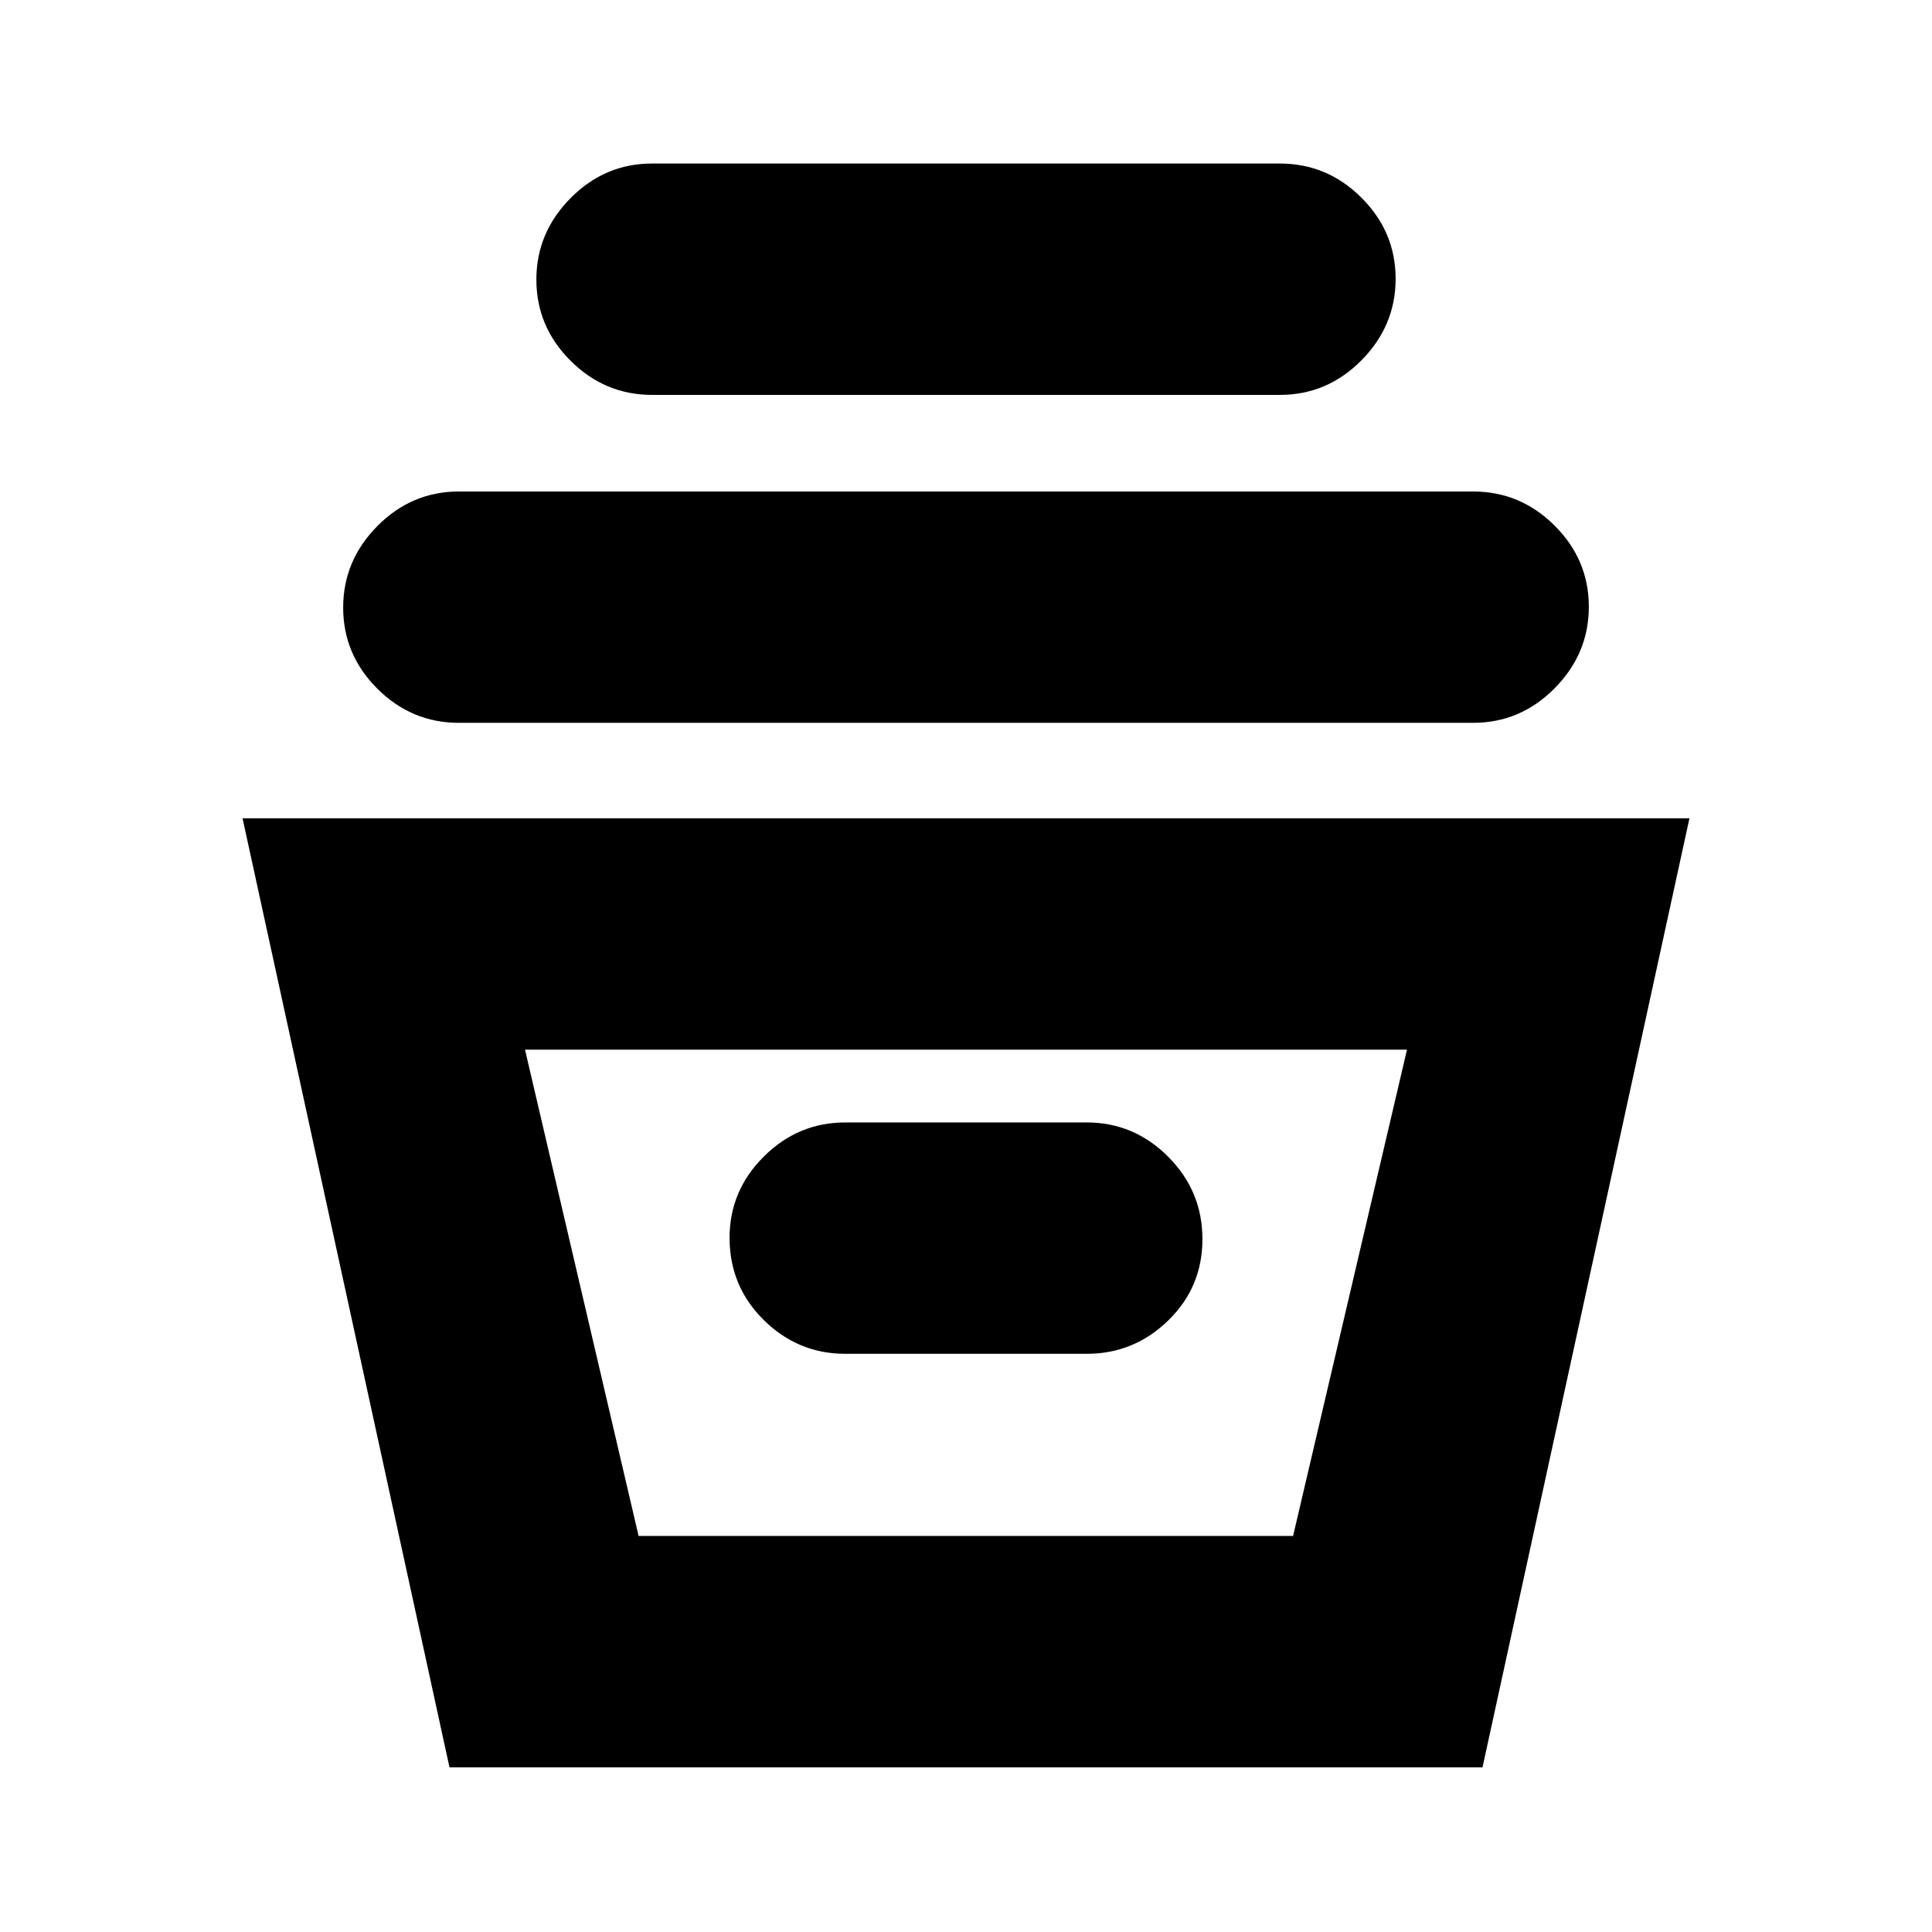 <svg xmlns="http://www.w3.org/2000/svg" height="20" viewBox="0 -960 960 960" width="20"><path d="M223.35-81.82 120.52-553.39h718.96L736.65-81.82h-513.3Zm93.97-114.96h325.2l56.61-241.65H260.87l56.45 241.65ZM420-287.3h120q23.47 0 40.47-16.55 17.01-16.55 17.01-40.44 0-23.88-17.01-40.93-17-17.04-40.47-17.04H420q-23.47 0-40.47 16.95-17.01 16.94-17.01 40.32 0 24.17 17.01 40.93 17 16.76 40.47 16.76ZM228-600.83q-23.47 0-40.47-16.94-17.01-16.95-17.01-40.32 0-23.38 17.01-40.54 17-17.15 40.47-17.15h504q23.47 0 40.47 16.94 17.01 16.95 17.01 40.33 0 23.37-17.01 40.53-17 17.15-40.47 17.15H228Zm96-162.95q-23.47 0-40.47-16.95-17.01-16.95-17.01-40.32 0-23.38 17.01-40.53 17-17.16 40.47-17.16h312q23.47 0 40.47 16.95 17.01 16.94 17.01 40.32 0 23.37-17.01 40.53-17 17.16-40.47 17.16H324Zm-6.52 567h325.04-325.04Z"/></svg>